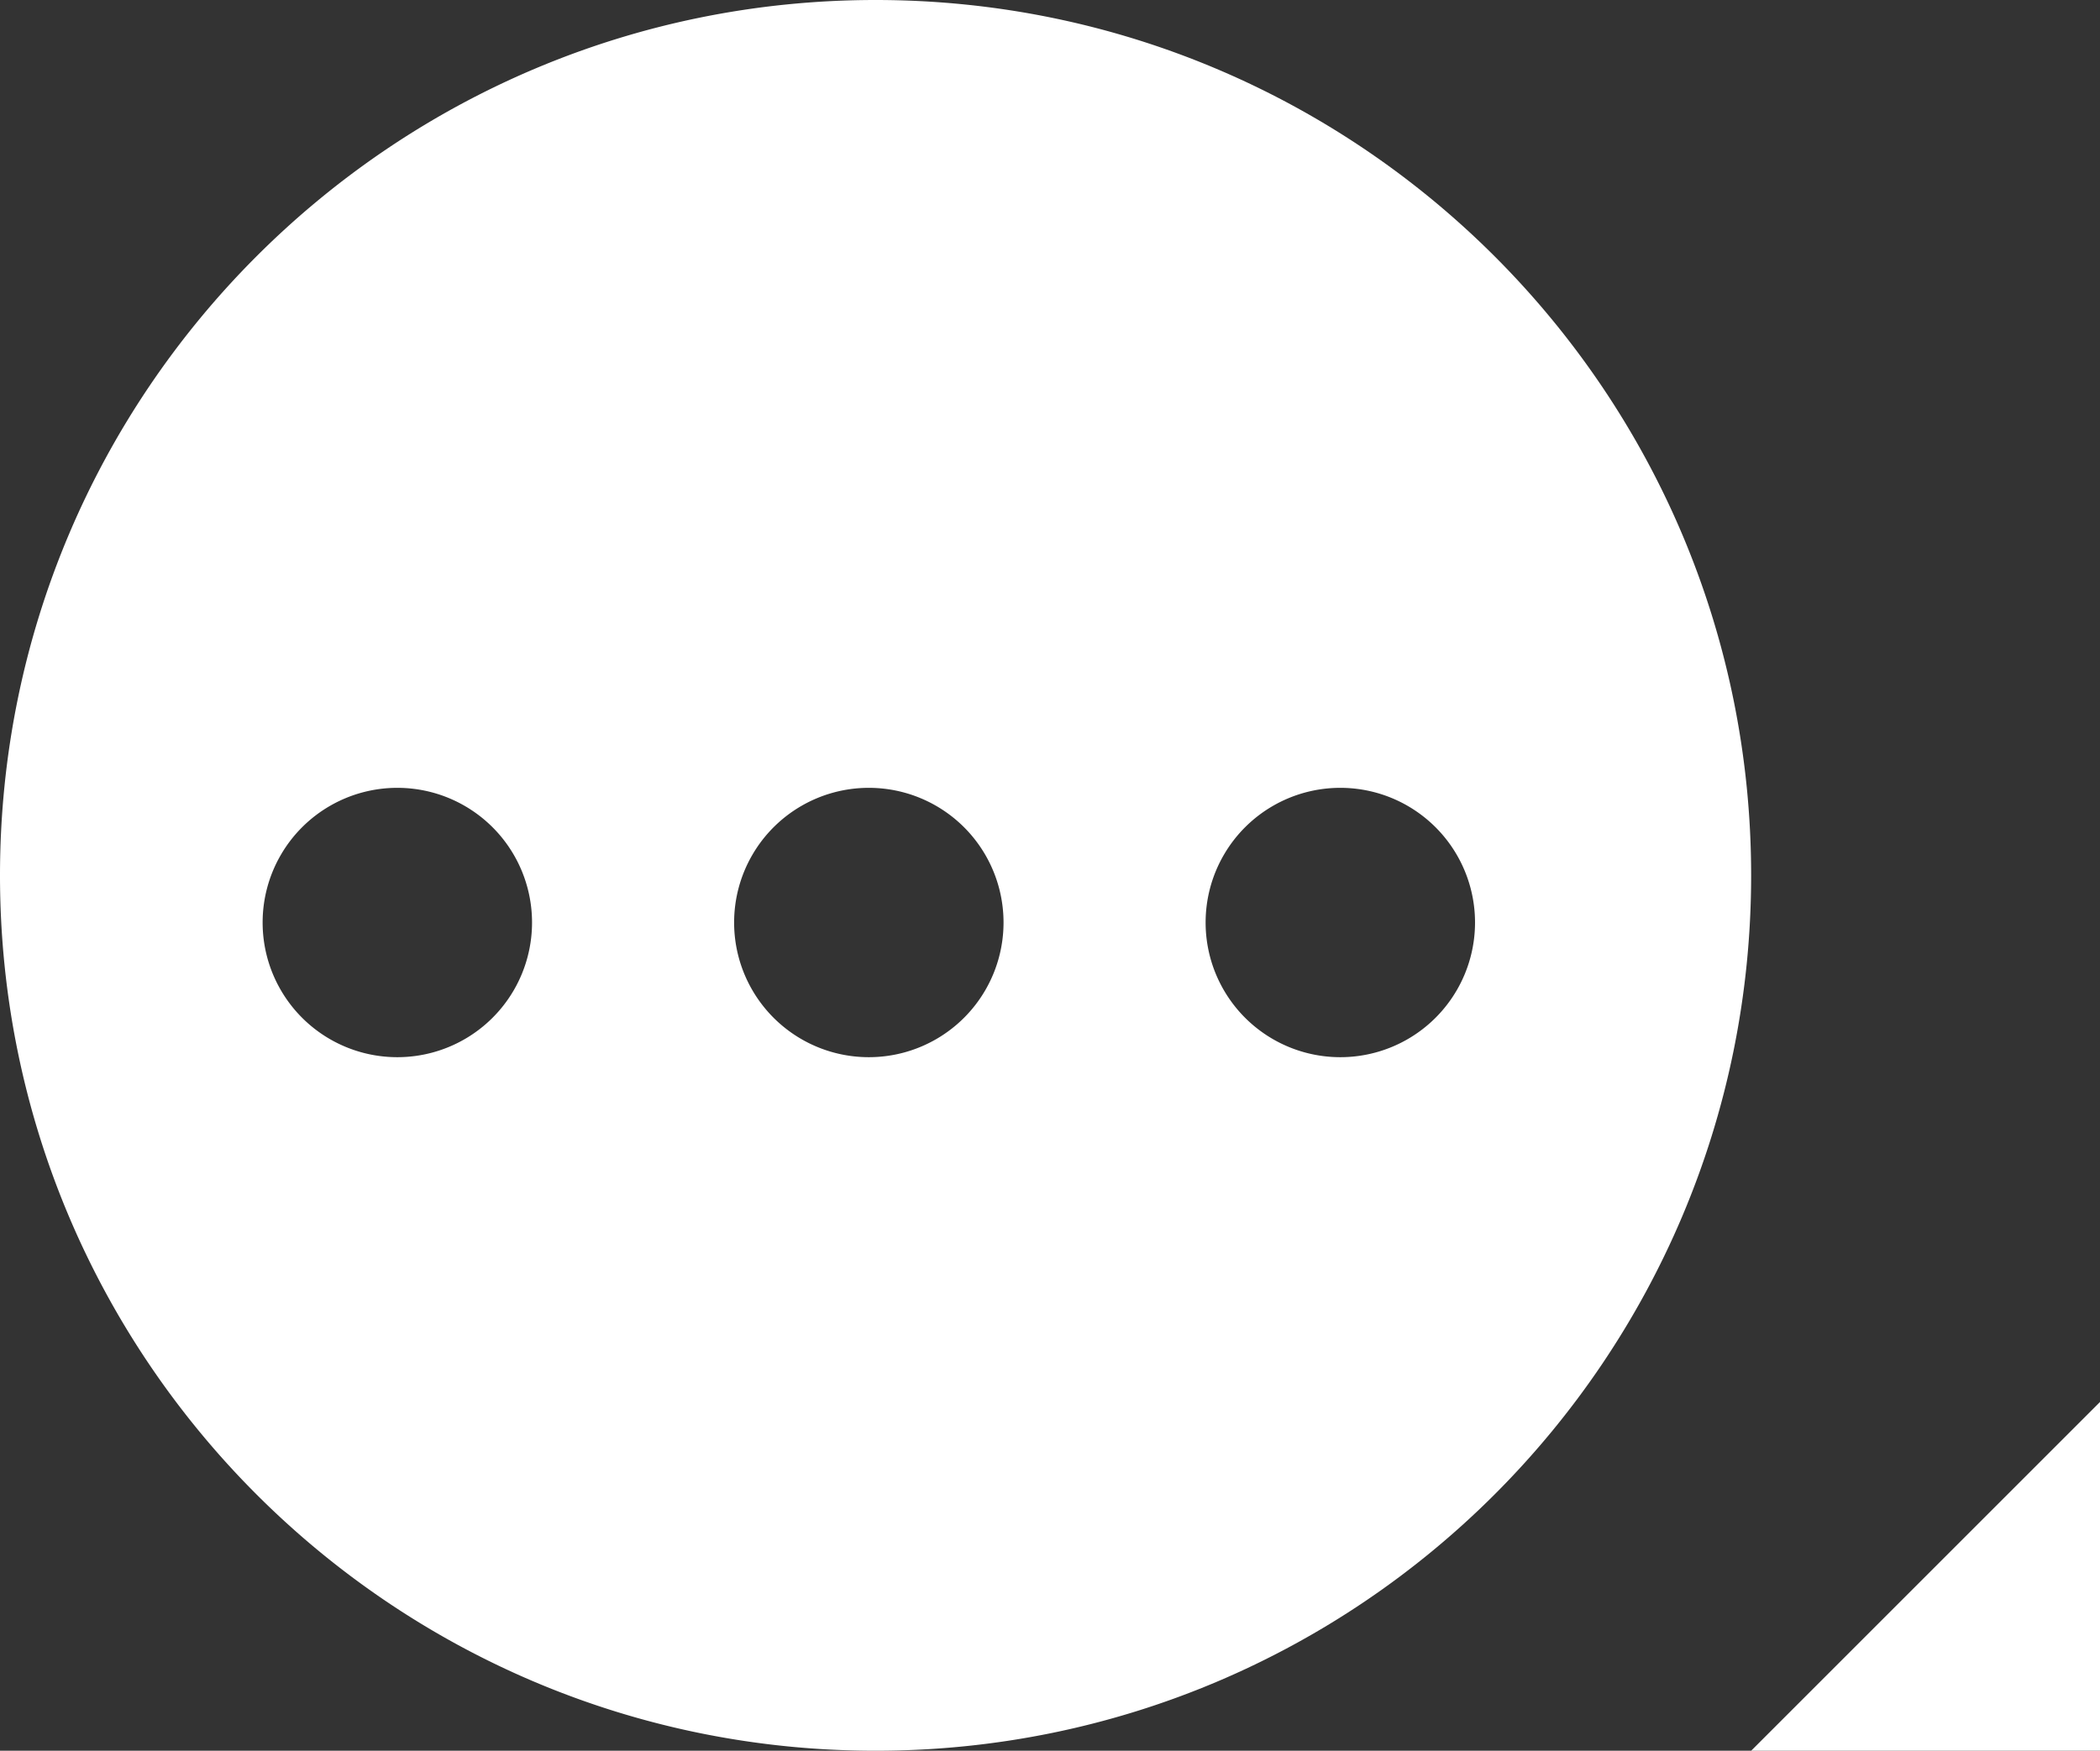 <?xml version="1.0" standalone="no"?><!DOCTYPE svg PUBLIC "-//W3C//DTD SVG 1.1//EN" "http://www.w3.org/Graphics/SVG/1.1/DTD/svg11.dtd"><svg t="1572964705924" class="icon" viewBox="0 0 1228 1024" version="1.1" xmlns="http://www.w3.org/2000/svg" p-id="29430" xmlns:xlink="http://www.w3.org/1999/xlink" width="143.906" height="120"><rect x="0" y="0" width="1228" height="1024" fill="#333333" stroke="none"/><defs><style type="text/css"></style></defs><path d="M1228.8 819.2v204.8h-204.8l204.8-204.8z m-716.8 204.8C229.222 1024 0 794.778 0 512S229.222 0 512 0s512 229.222 512 512-229.222 512-512 512z m-279.654-405.658a78.746 78.746 0 1 0 0-157.542 78.746 78.746 0 0 0 0 157.542z m275.712 0a78.746 78.746 0 1 0 0-157.542 78.746 78.746 0 0 0 0 157.542z m275.712 0a78.746 78.746 0 1 0 0-157.542 78.746 78.746 0 0 0 0 157.542z" p-id="29431" fill="#ffffff"></path></svg>